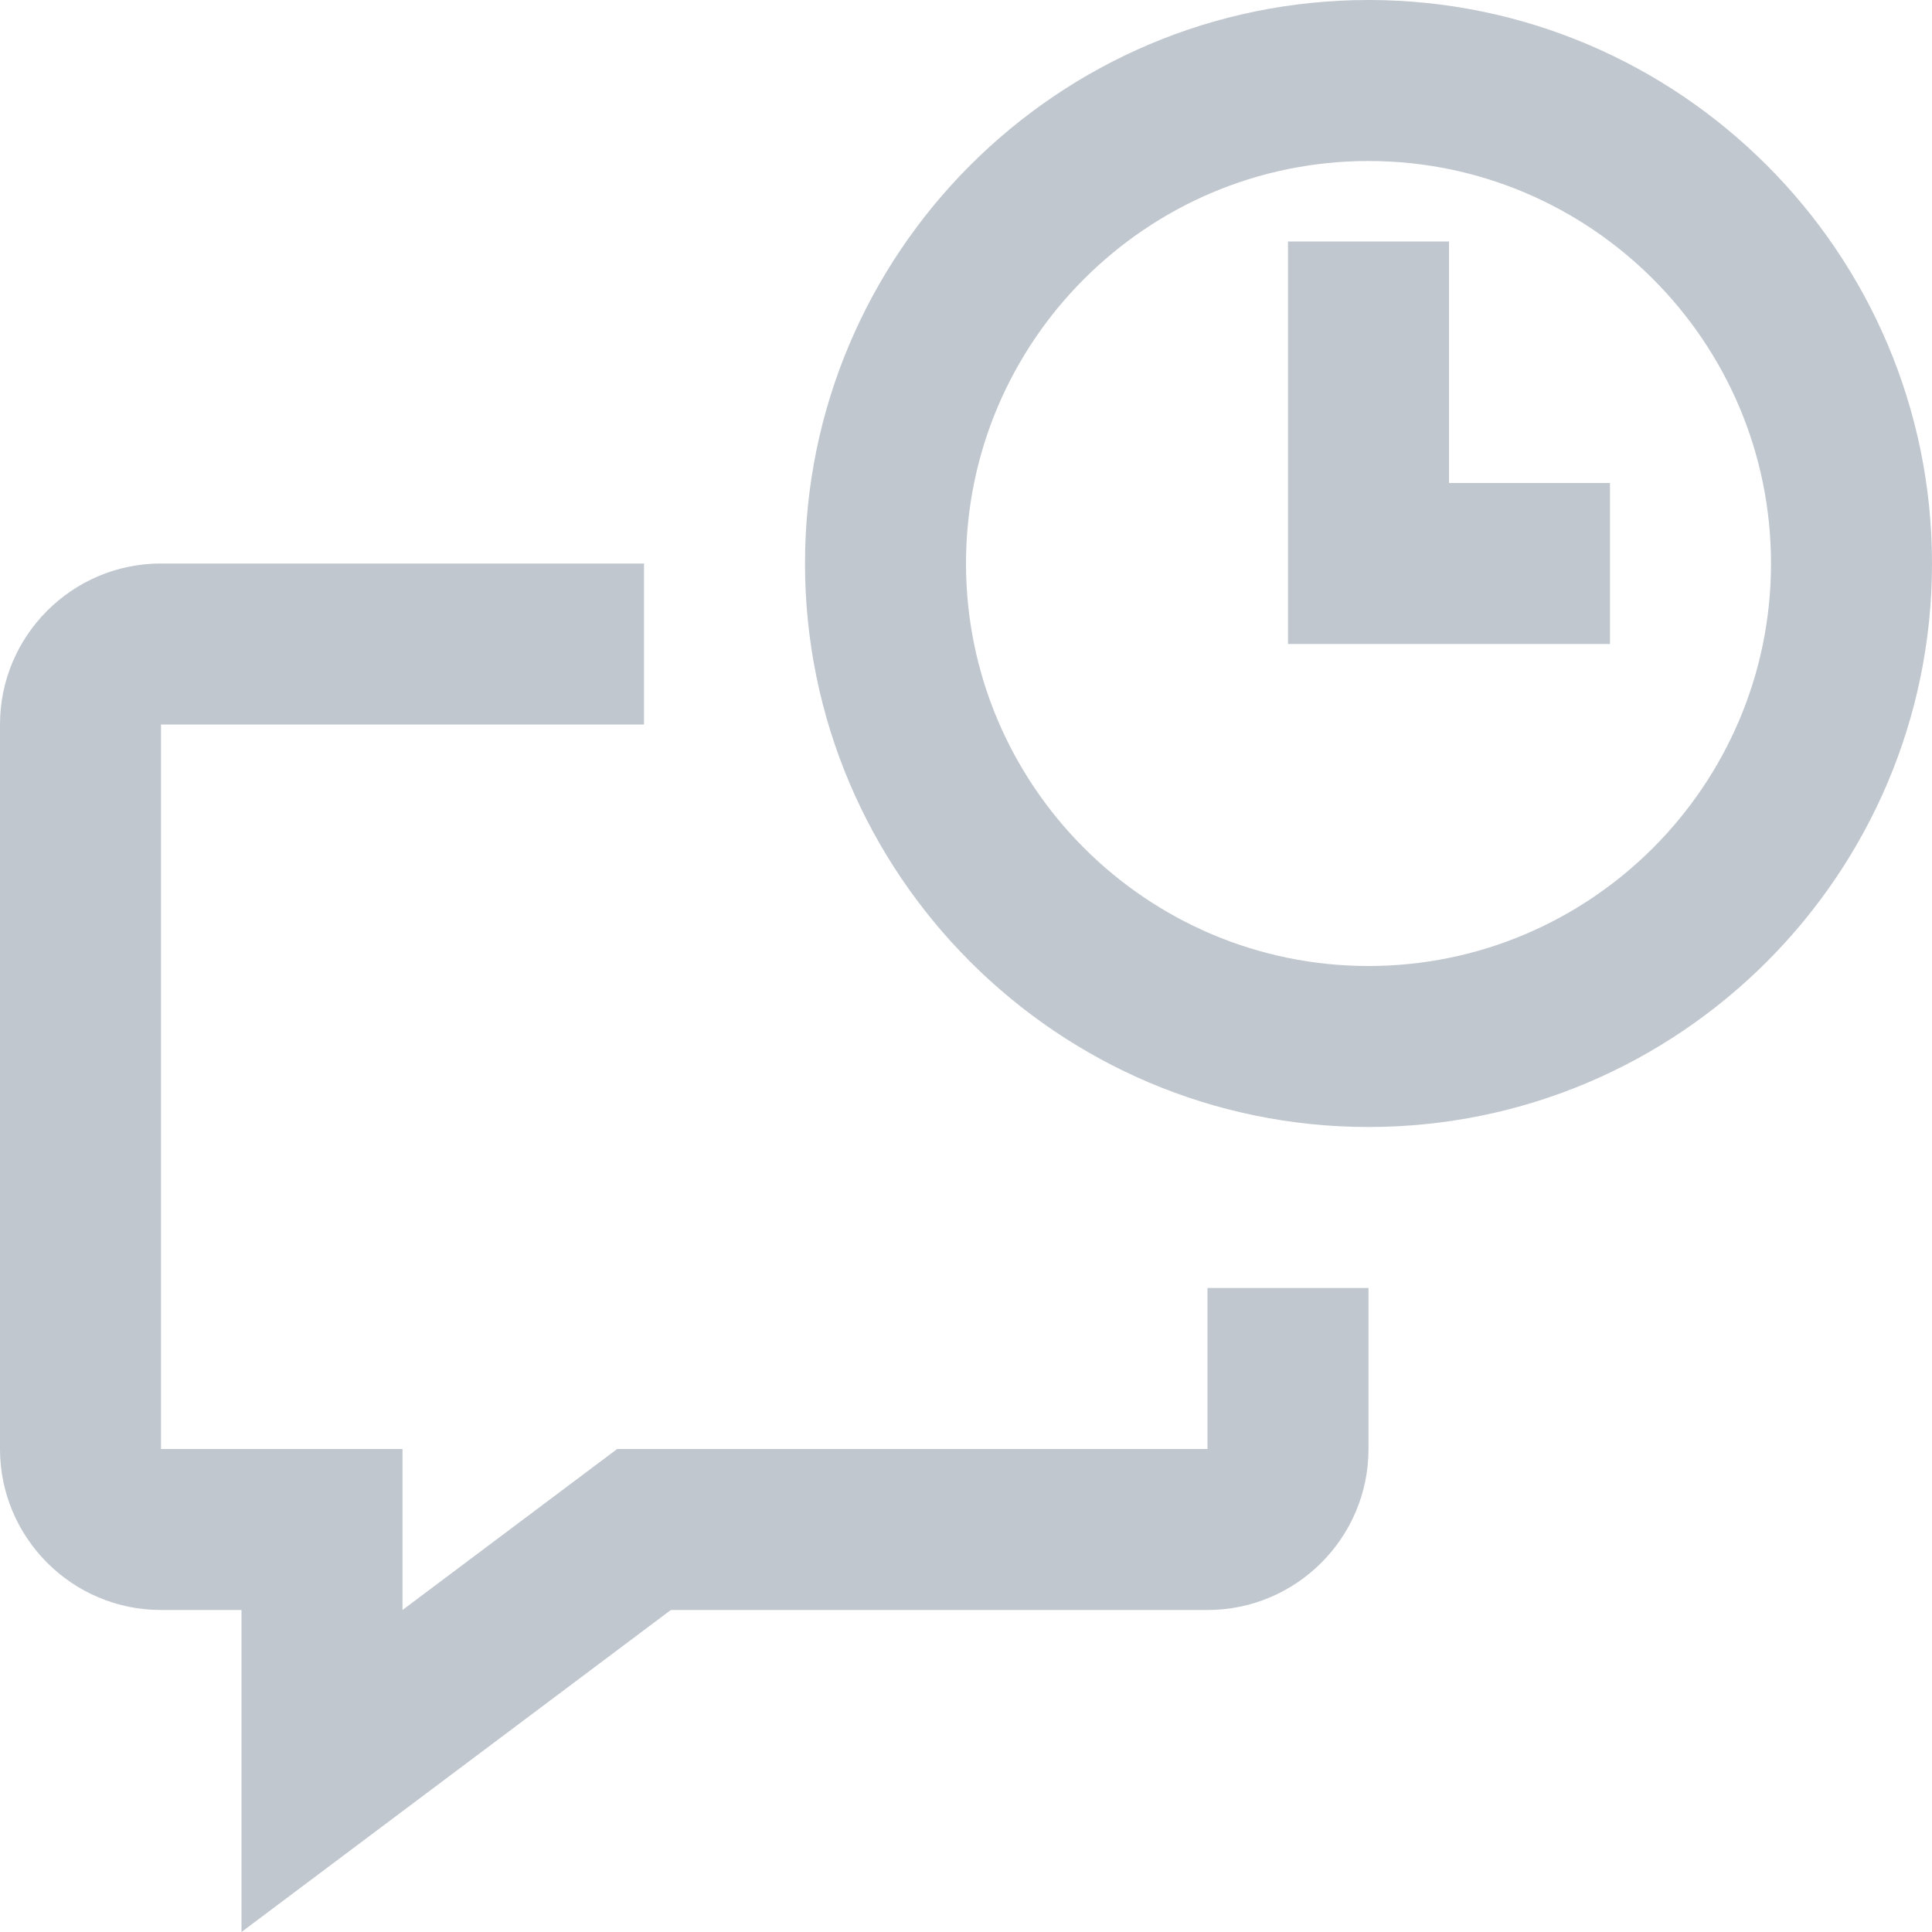 <?xml version="1.0" encoding="UTF-8"?>
<svg width="66px" height="66px" viewBox="0 0 66 66" version="1.1" xmlns="http://www.w3.org/2000/svg" xmlns:xlink="http://www.w3.org/1999/xlink">
    <!-- Generator: Sketch 49.3 (51167) - http://www.bohemiancoding.com/sketch -->
    <title>Destruct</title>
    <desc>Created with Sketch.</desc>
    <defs></defs>
    <g id="Web-UI" stroke="none" stroke-width="1" fill="none" fill-rule="evenodd" fill-opacity="0.428">
        <g id="Telegram-Mac-App-Page" transform="translate(-1190, -1342)" fill="#6D7D90">
            <g id="Why-Telegram" transform="translate(395, 1073)">
                <g id="Features-Cols" transform="translate(0, 145)">
                    <g id="Group-7-Copy-3" transform="translate(795, 121)">
                        <g id="Destruct" transform="translate(0, 3)">
                            <path d="M41.25,44 L41.25,49.5 L21.084,49.5 L13.75,55 L13.75,49.5 L5.5,49.5 L5.5,24.75 L22,24.75 L22,19.25 L5.5,19.25 C2.467,19.25 0,21.717 0,24.75 L0,49.5 C0,52.533 2.467,55 5.5,55 L8.25,55 L8.25,66 L22.916,55 L41.25,55 C44.283,55 46.75,52.533 46.75,49.5 L46.75,44 L41.25,44 Z" id="Fill-2818"></path>
                            <path d="M46.75,5.5 C39.168,5.5 33,11.668 33,19.25 C33,26.832 39.168,33 46.75,33 C54.332,33 60.5,26.832 60.5,19.25 C60.5,11.668 54.332,5.5 46.75,5.5 M46.75,38.5 C36.135,38.5 27.5,29.865 27.5,19.25 C27.5,8.635 36.135,0 46.75,0 C57.365,0 66,8.635 66,19.25 C66,29.865 57.365,38.5 46.75,38.5" id="Fill-2819"></path>
                            <polygon id="Fill-2820" points="55 22 44 22 44 8.25 49.5 8.25 49.5 16.5 55 16.5"></polygon>
                        </g>
                    </g>
                </g>
            </g>
        </g>
    </g>
</svg>